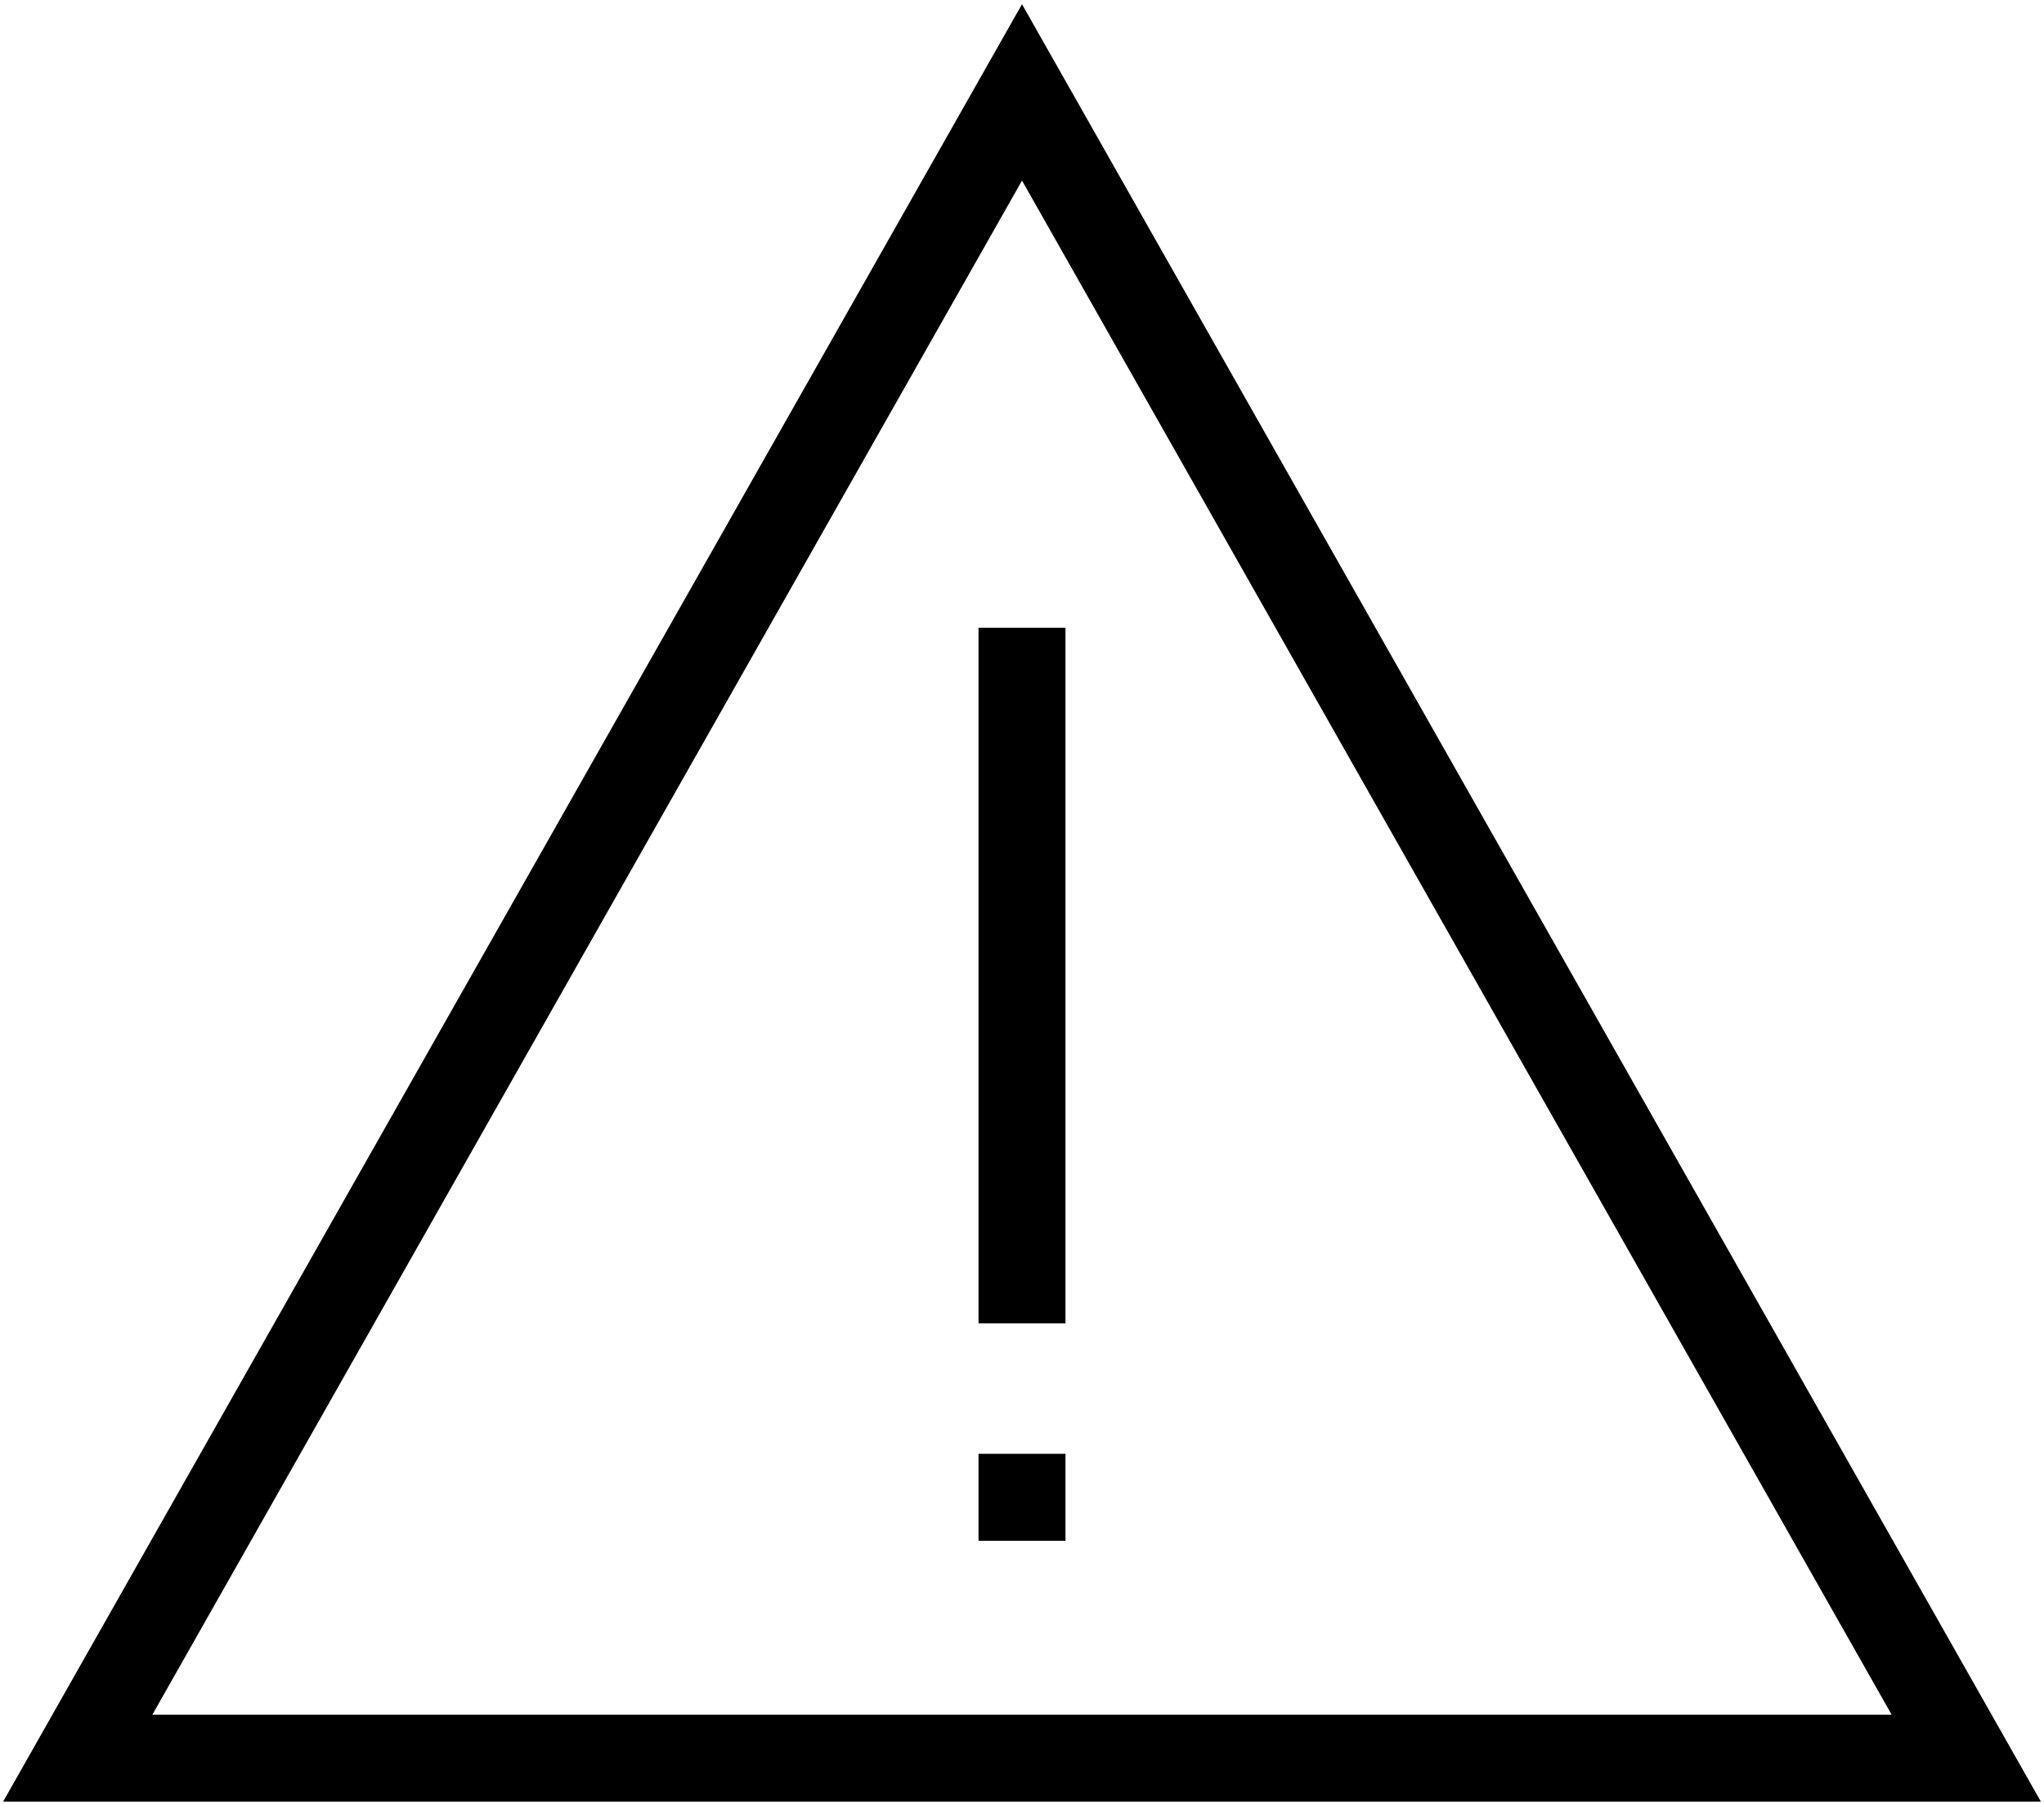 <svg width="376" height="332" viewBox="0 0 376 332" version="1.1" xmlns="http://www.w3.org/2000/svg" xmlns:xlink="http://www.w3.org/1999/xlink">
<title>recording_error</title>
<desc>Created using Figma</desc>
<g id="Canvas" transform="translate(50 379)">
<g id="recording_error">
<g id="Vector">
<use xlink:href="#path0_stroke" transform="translate(-35.7 -362)"/>
</g>
<g id="Vector">
<use xlink:href="#path1_stroke" transform="translate(138 -263.5)"/>
</g>
<g id="Vector">
<use xlink:href="#path2_fill" transform="translate(130 -111.5)"/>
</g>
</g>
</g>
<defs>
<path id="path0_stroke" d="M 173.7 0L 180.66 -3.944L 173.7 -16.226L 166.74 -3.944L 173.7 0ZM -7.62939e-07 306.5L -6.96 302.556L -13.729 314.5L -7.62939e-07 314.5L -7.62939e-07 306.5ZM 347.4 306.5L 347.4 314.5L 361.129 314.5L 354.36 302.556L 347.4 306.5ZM 166.74 -3.944L -6.96 302.556L 6.96 310.444L 180.66 3.944L 166.74 -3.944ZM -7.62939e-07 314.5L 347.4 314.5L 347.4 298.5L -7.62939e-07 298.5L -7.62939e-07 314.5ZM 354.36 302.556L 180.66 -3.944L 166.74 3.944L 340.44 310.444L 354.36 302.556Z"/>
<path id="path1_stroke" d="M -8 0L -8 128L 8 128L 8 0L -8 0Z"/>
<path id="path2_fill" d="M 16 0L 0 0L 0 16L 16 16L 16 0Z"/>
</defs>
</svg>

